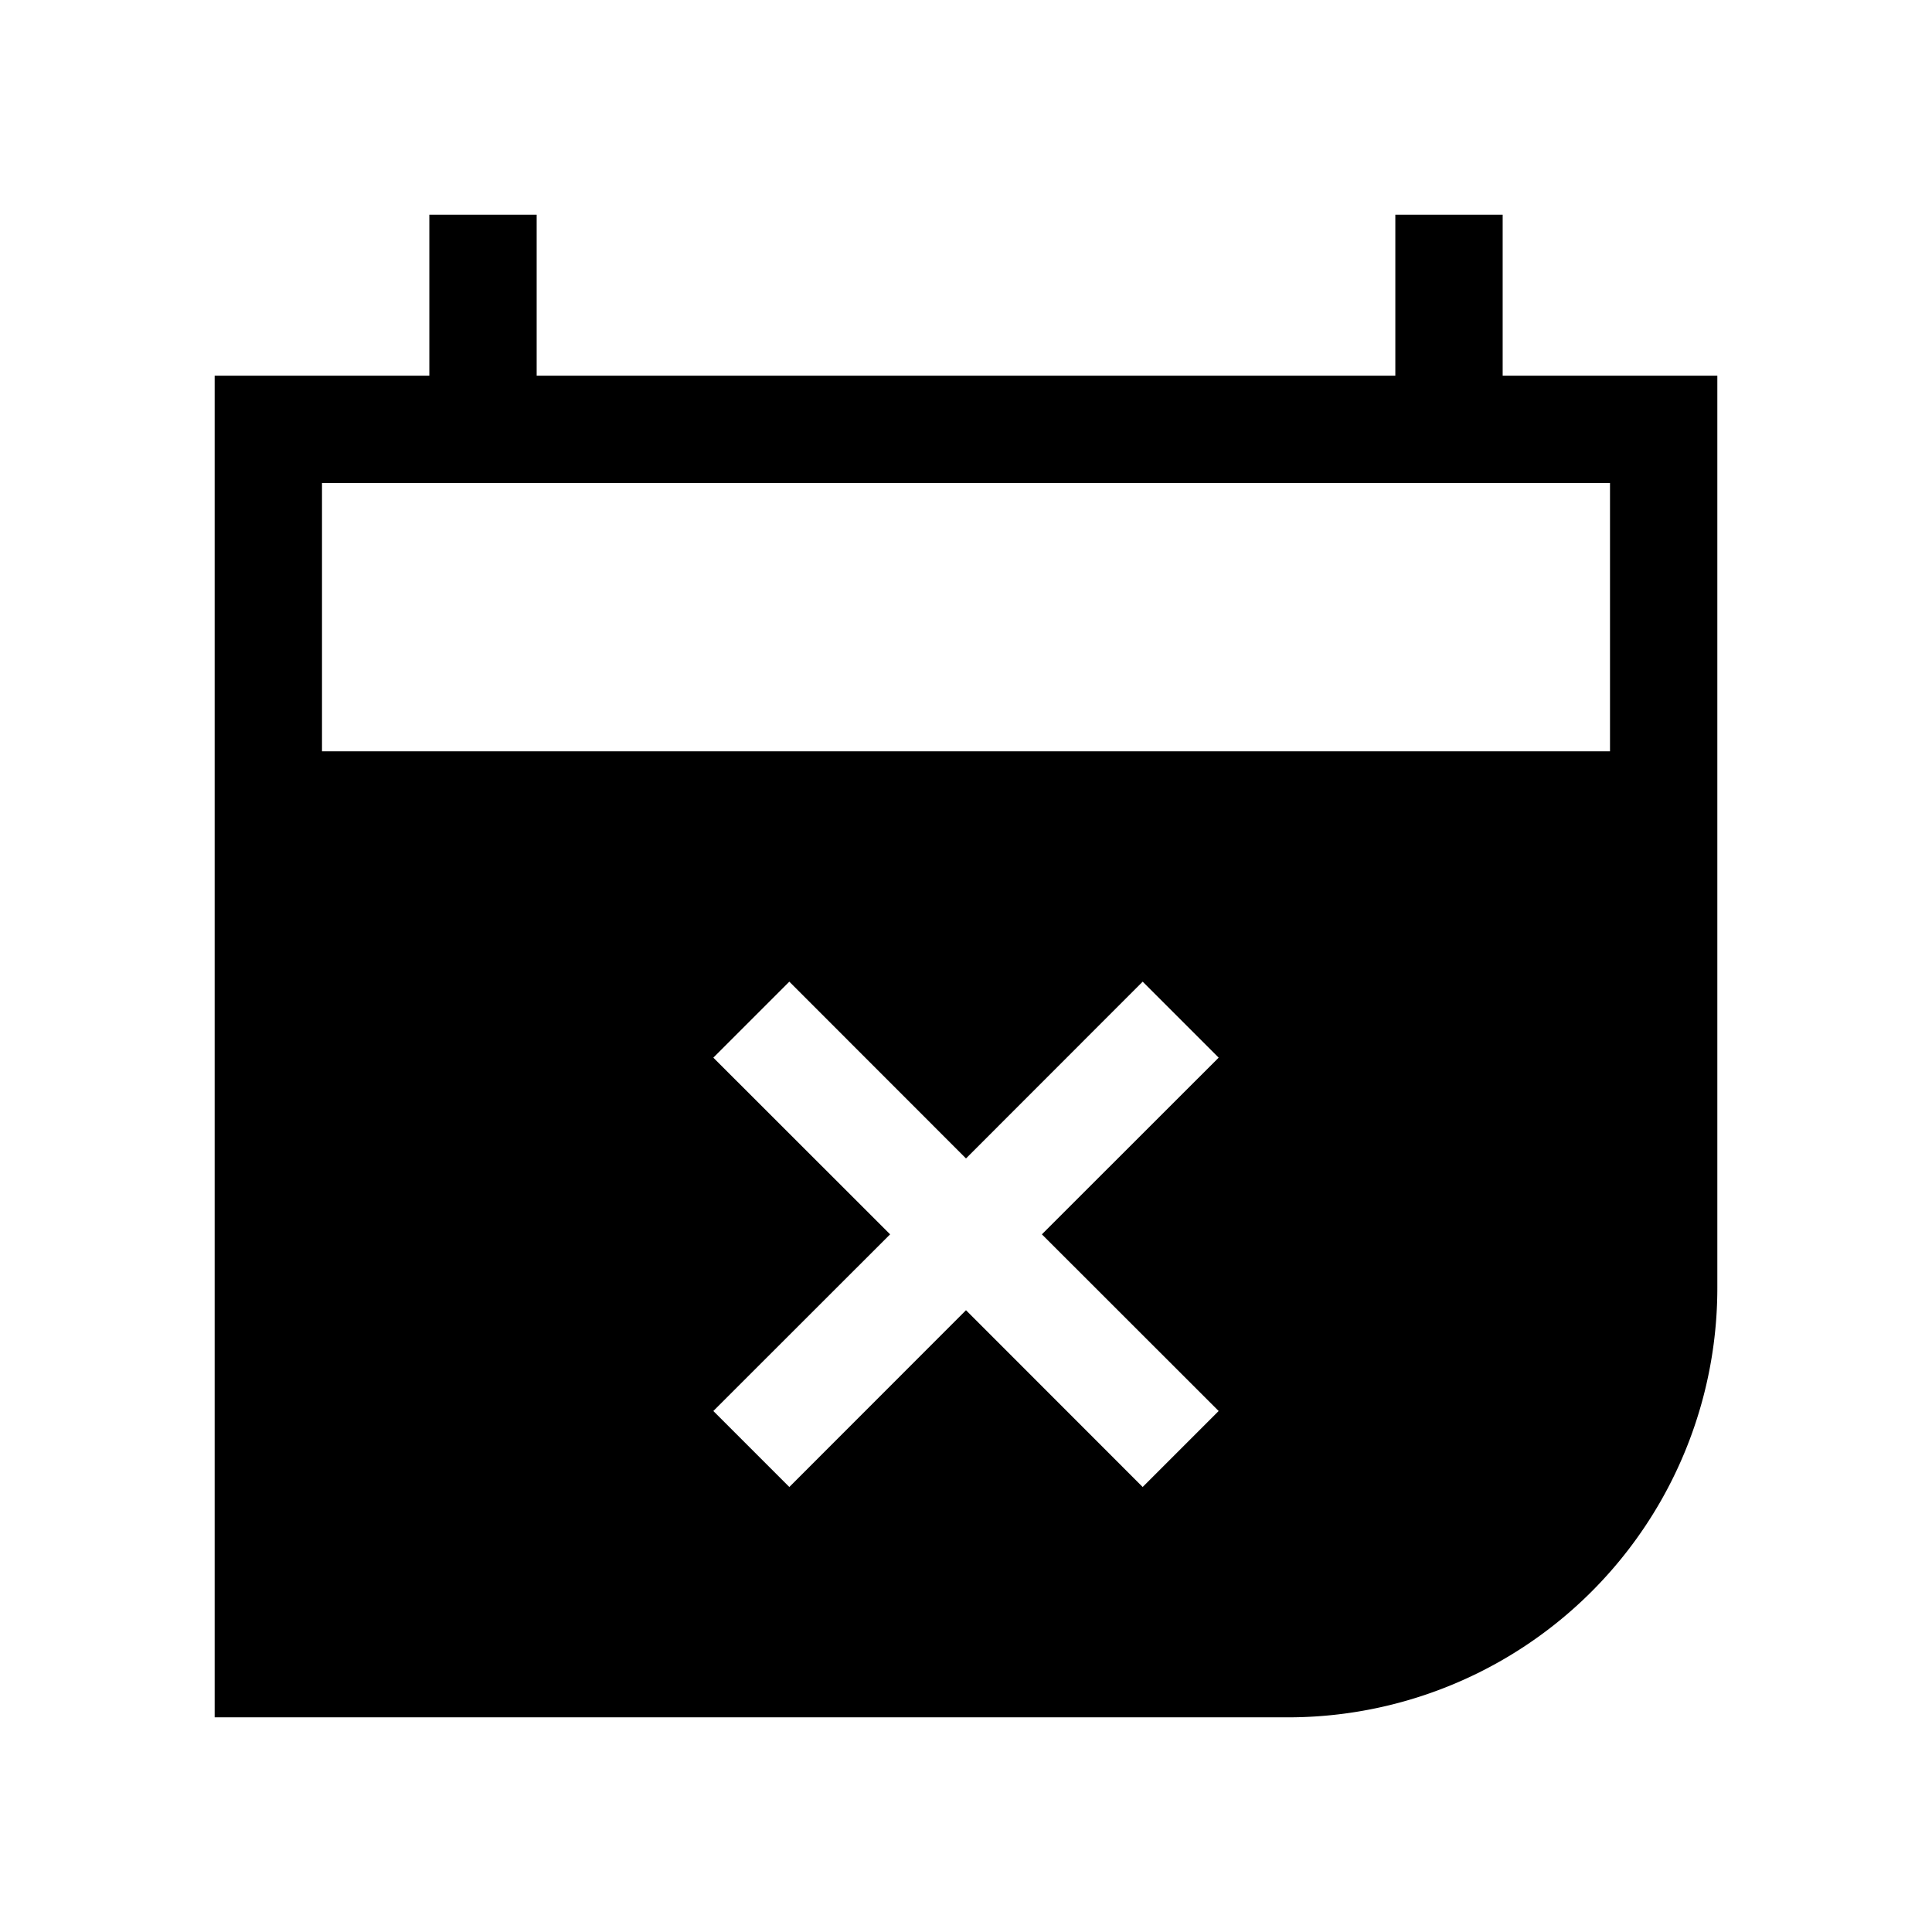 <svg xmlns="http://www.w3.org/2000/svg" viewBox="0 0 18 18"><path clip-rule="evenodd" d="M5 3.5V2H4v1.5H2V16h10a4 4 0 004-4V3.5h-2V2h-1v1.5H5zm10 1V7H3V4.5h12zm-6.707 7L6.646 9.854l.708-.708L9 10.793l1.646-1.647.708.708L9.707 11.5l1.647 1.646-.708.708L9 12.207l-1.646 1.647-.708-.708L8.293 11.5z" fill="currentColor" fill-rule="evenodd" stroke="none"></path></svg>
